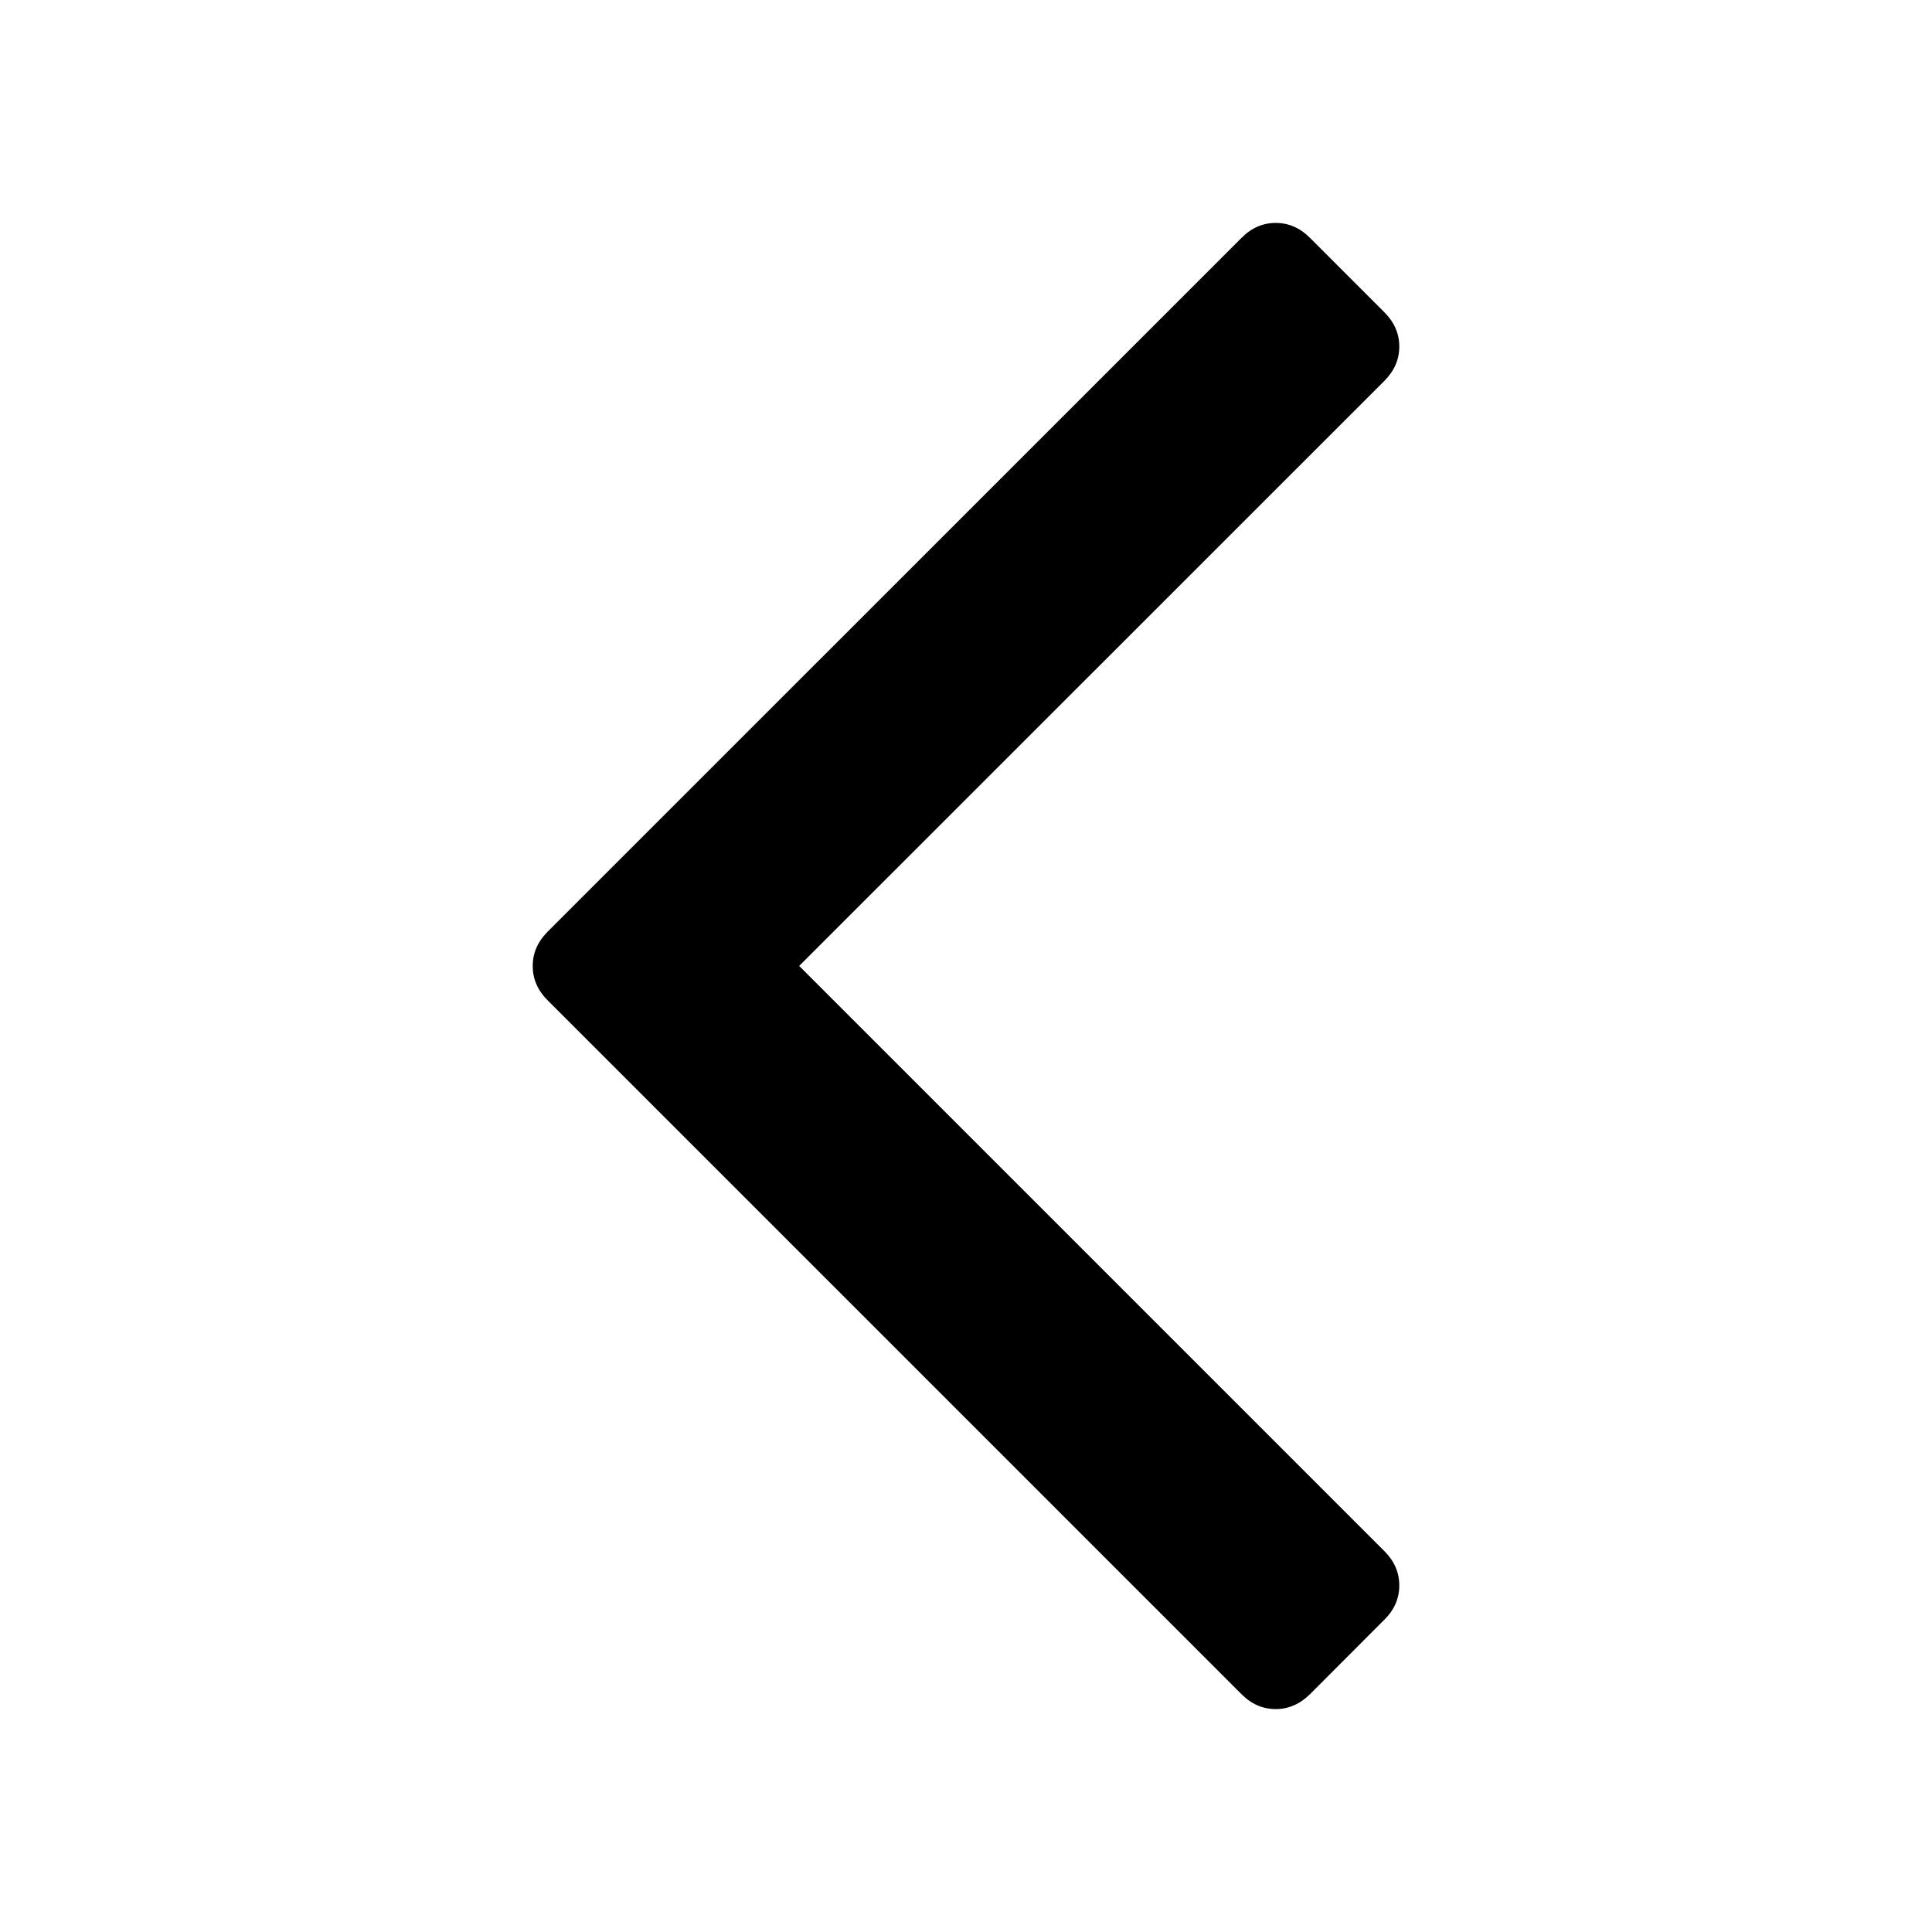 <?xml version="1.0" encoding="utf-8"?>
<!-- Generator: Adobe Illustrator 18.1.1, SVG Export Plug-In . SVG Version: 6.00 Build 0)  -->
<svg version="1.1" id="Layer_1" xmlns="http://www.w3.org/2000/svg" xmlns:xlink="http://www.w3.org/1999/xlink" x="0px" y="0px"
	 viewBox="0 0 26 26" enable-background="new 0 0 26 26" xml:space="preserve">
<g>
	<path d="M18.831,4.664c0,0.173-0.066,0.326-0.2,0.461l-7.876,7.874l7.876,7.876
		c0.134,0.134,0.2,0.287,0.2,0.461c0,0.174-0.066,0.328-0.2,0.46
		l-1.002,1.004c-0.134,0.132-0.287,0.2-0.461,0.2
		c-0.174,0-0.328-0.067-0.46-0.2L7.369,13.461
		c-0.134-0.134-0.2-0.287-0.2-0.461c0-0.173,0.066-0.326,0.2-0.461
		l9.339-9.338c0.132-0.134,0.286-0.201,0.46-0.201
		c0.174,0,0.328,0.067,0.461,0.201l1.002,1.002
		C18.765,4.337,18.831,4.49,18.831,4.664z"/>
</g>
</svg>
